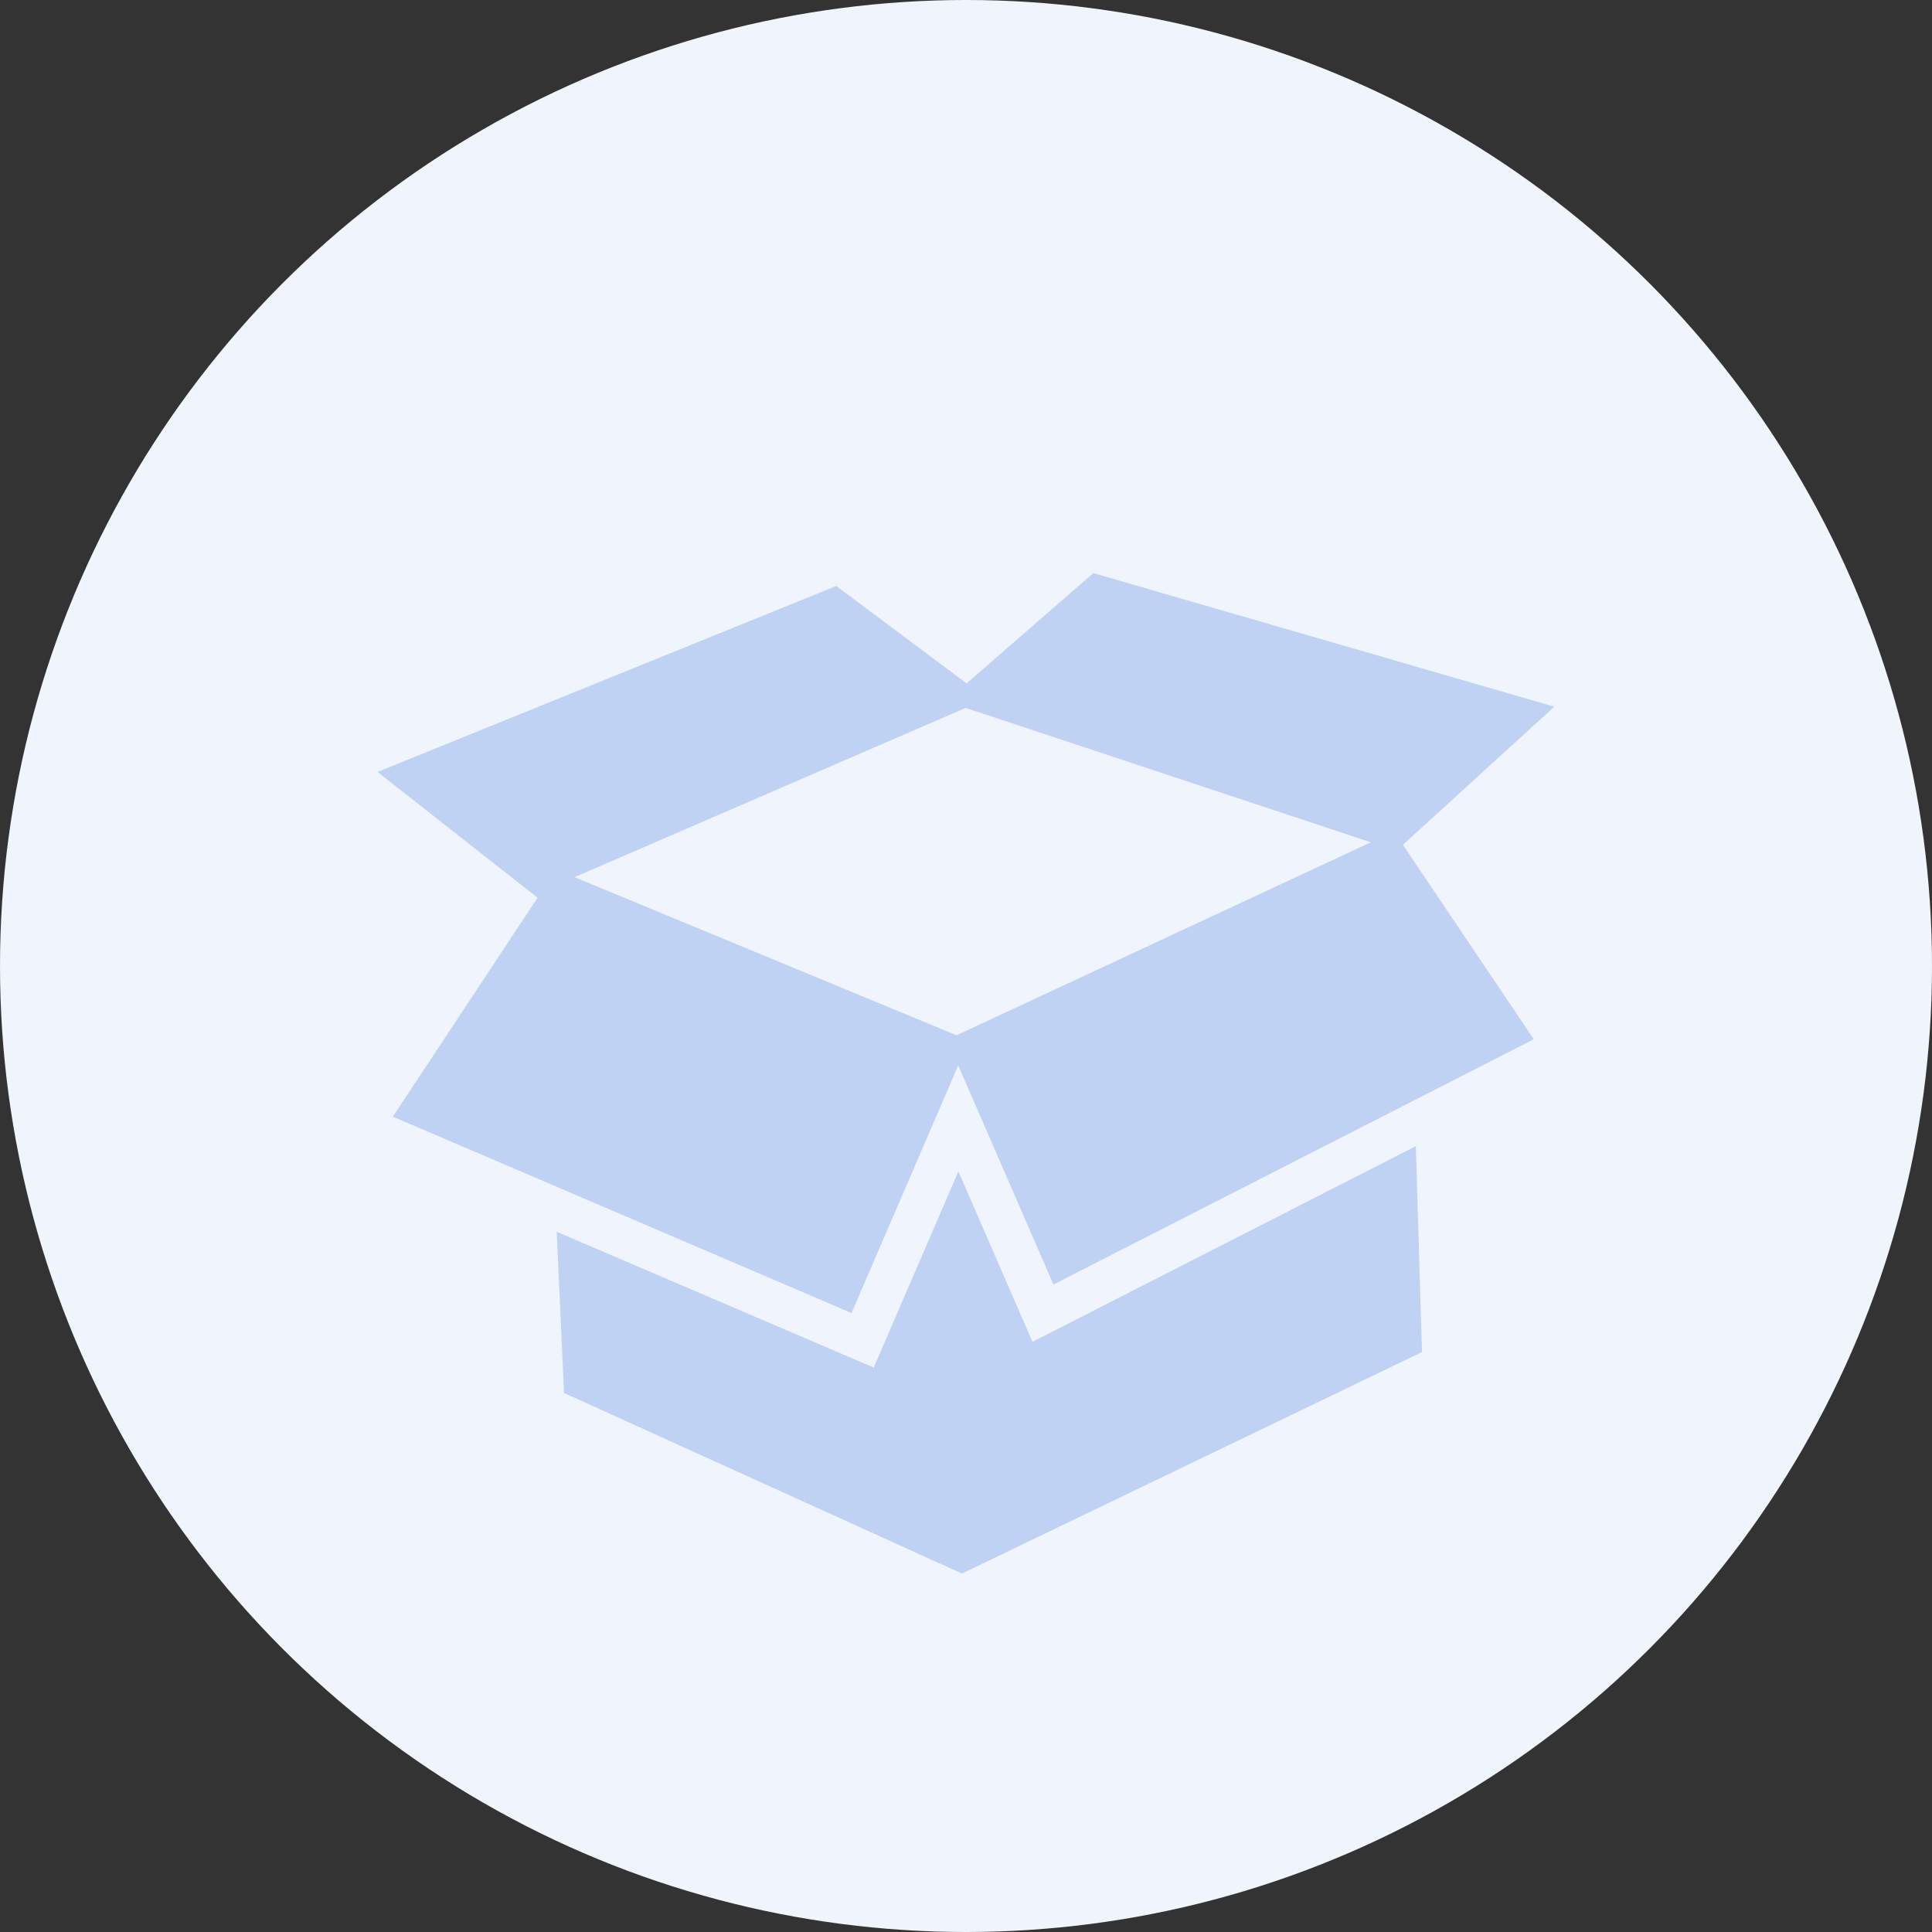 <svg width="36" height="36" viewBox="0 0 36 36" fill="none" xmlns="http://www.w3.org/2000/svg">
<rect x="0" y="0" width="36" height="36" fill="#333333" stroke="none"/>
<circle cx="18" cy="18" r="18" fill="#F0F4FD"/>
<g clip-path="url(#clip0_7745_1363)">
<path d="M19.239 25.003L17.858 21.827L16.281 25.482L10.373 22.952L10.51 25.956L17.924 29.321L26.497 25.194L26.382 21.357L19.239 25.003ZM28.963 13.168L20.373 10.679L18.011 12.734L15.582 10.919L7.035 14.384L10.017 16.728L7.32 20.807L15.867 24.467L17.855 19.852L19.629 23.935L28.58 19.365L26.141 15.742L28.963 13.168ZM17.824 19.291L10.706 16.345L17.994 13.191L25.543 15.695L17.824 19.291Z" fill="#BFD2F3"/>
</g>
<defs>
<clipPath id="clip0_7745_1363">
<rect width="22" height="20" fill="white" transform="translate(7 10)"/>
</clipPath>
</defs>
</svg>
